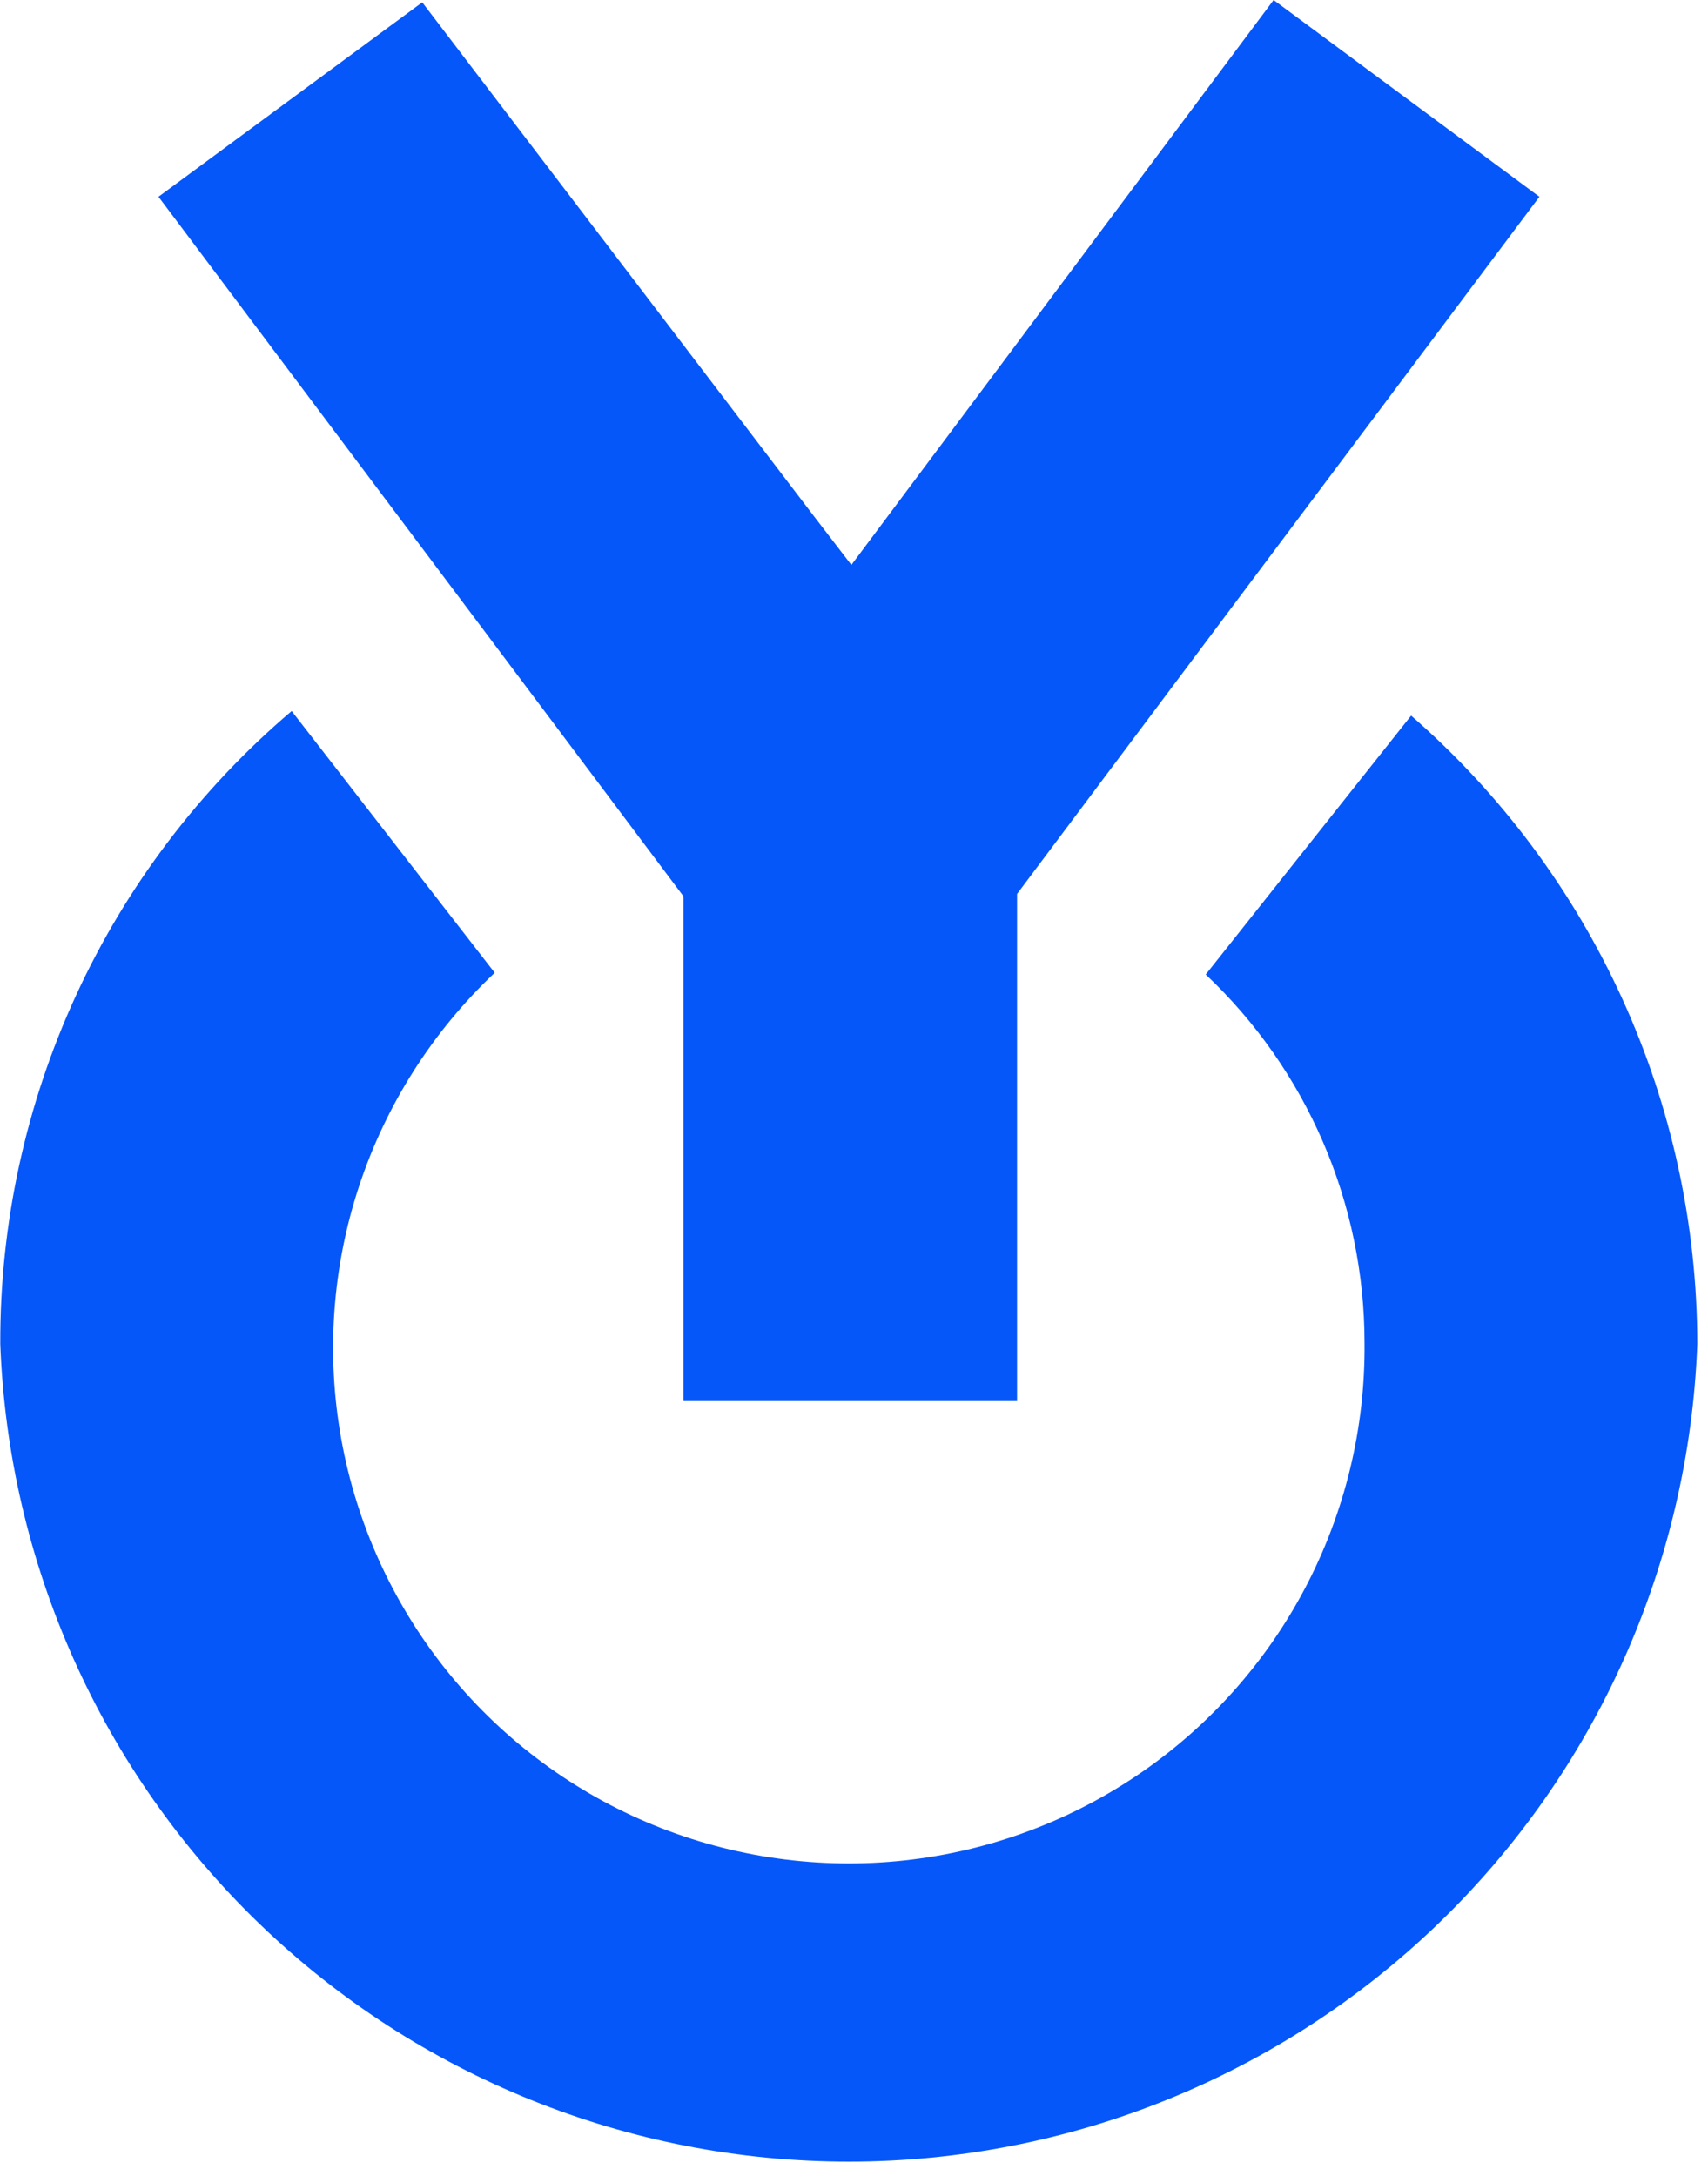 <svg width="62" height="79" viewBox="0 0 62 79" fill="none" xmlns="http://www.w3.org/2000/svg">
<path d="M24.808 50.858H36.919V32.45L55.88 7.142L46.232 0L30.905 20.506L29.548 18.741L15.327 0.084L5.753 7.142L24.808 32.534V50.858Z" fill="#0657F9"/>
<path d="M51.223 25.977L43.768 35.374C45.587 37.092 47.037 39.164 48.028 41.462C49.019 43.76 49.53 46.236 49.532 48.738C49.562 51.847 48.818 54.914 47.366 57.664C45.914 60.413 43.8 62.757 41.216 64.485C38.631 66.213 35.657 67.269 32.561 67.56C29.466 67.85 26.347 67.365 23.486 66.149C20.625 64.932 18.112 63.022 16.174 60.591C14.236 58.16 12.934 55.285 12.385 52.224C11.837 49.164 12.059 46.015 13.032 43.063C14.005 40.11 15.698 37.446 17.958 35.311L10.587 25.81C7.259 28.639 4.589 32.159 2.762 36.127C0.935 40.094 -0.004 44.412 0.01 48.78C0.304 56.752 3.678 64.3 9.422 69.837C15.166 75.374 22.833 78.467 30.811 78.467C38.789 78.467 46.456 75.374 52.2 69.837C57.944 64.3 61.318 56.752 61.612 48.78C61.608 44.458 60.679 40.187 58.887 36.253C57.095 32.32 54.482 28.816 51.223 25.977Z" fill="#0657F9"/>
</svg>
